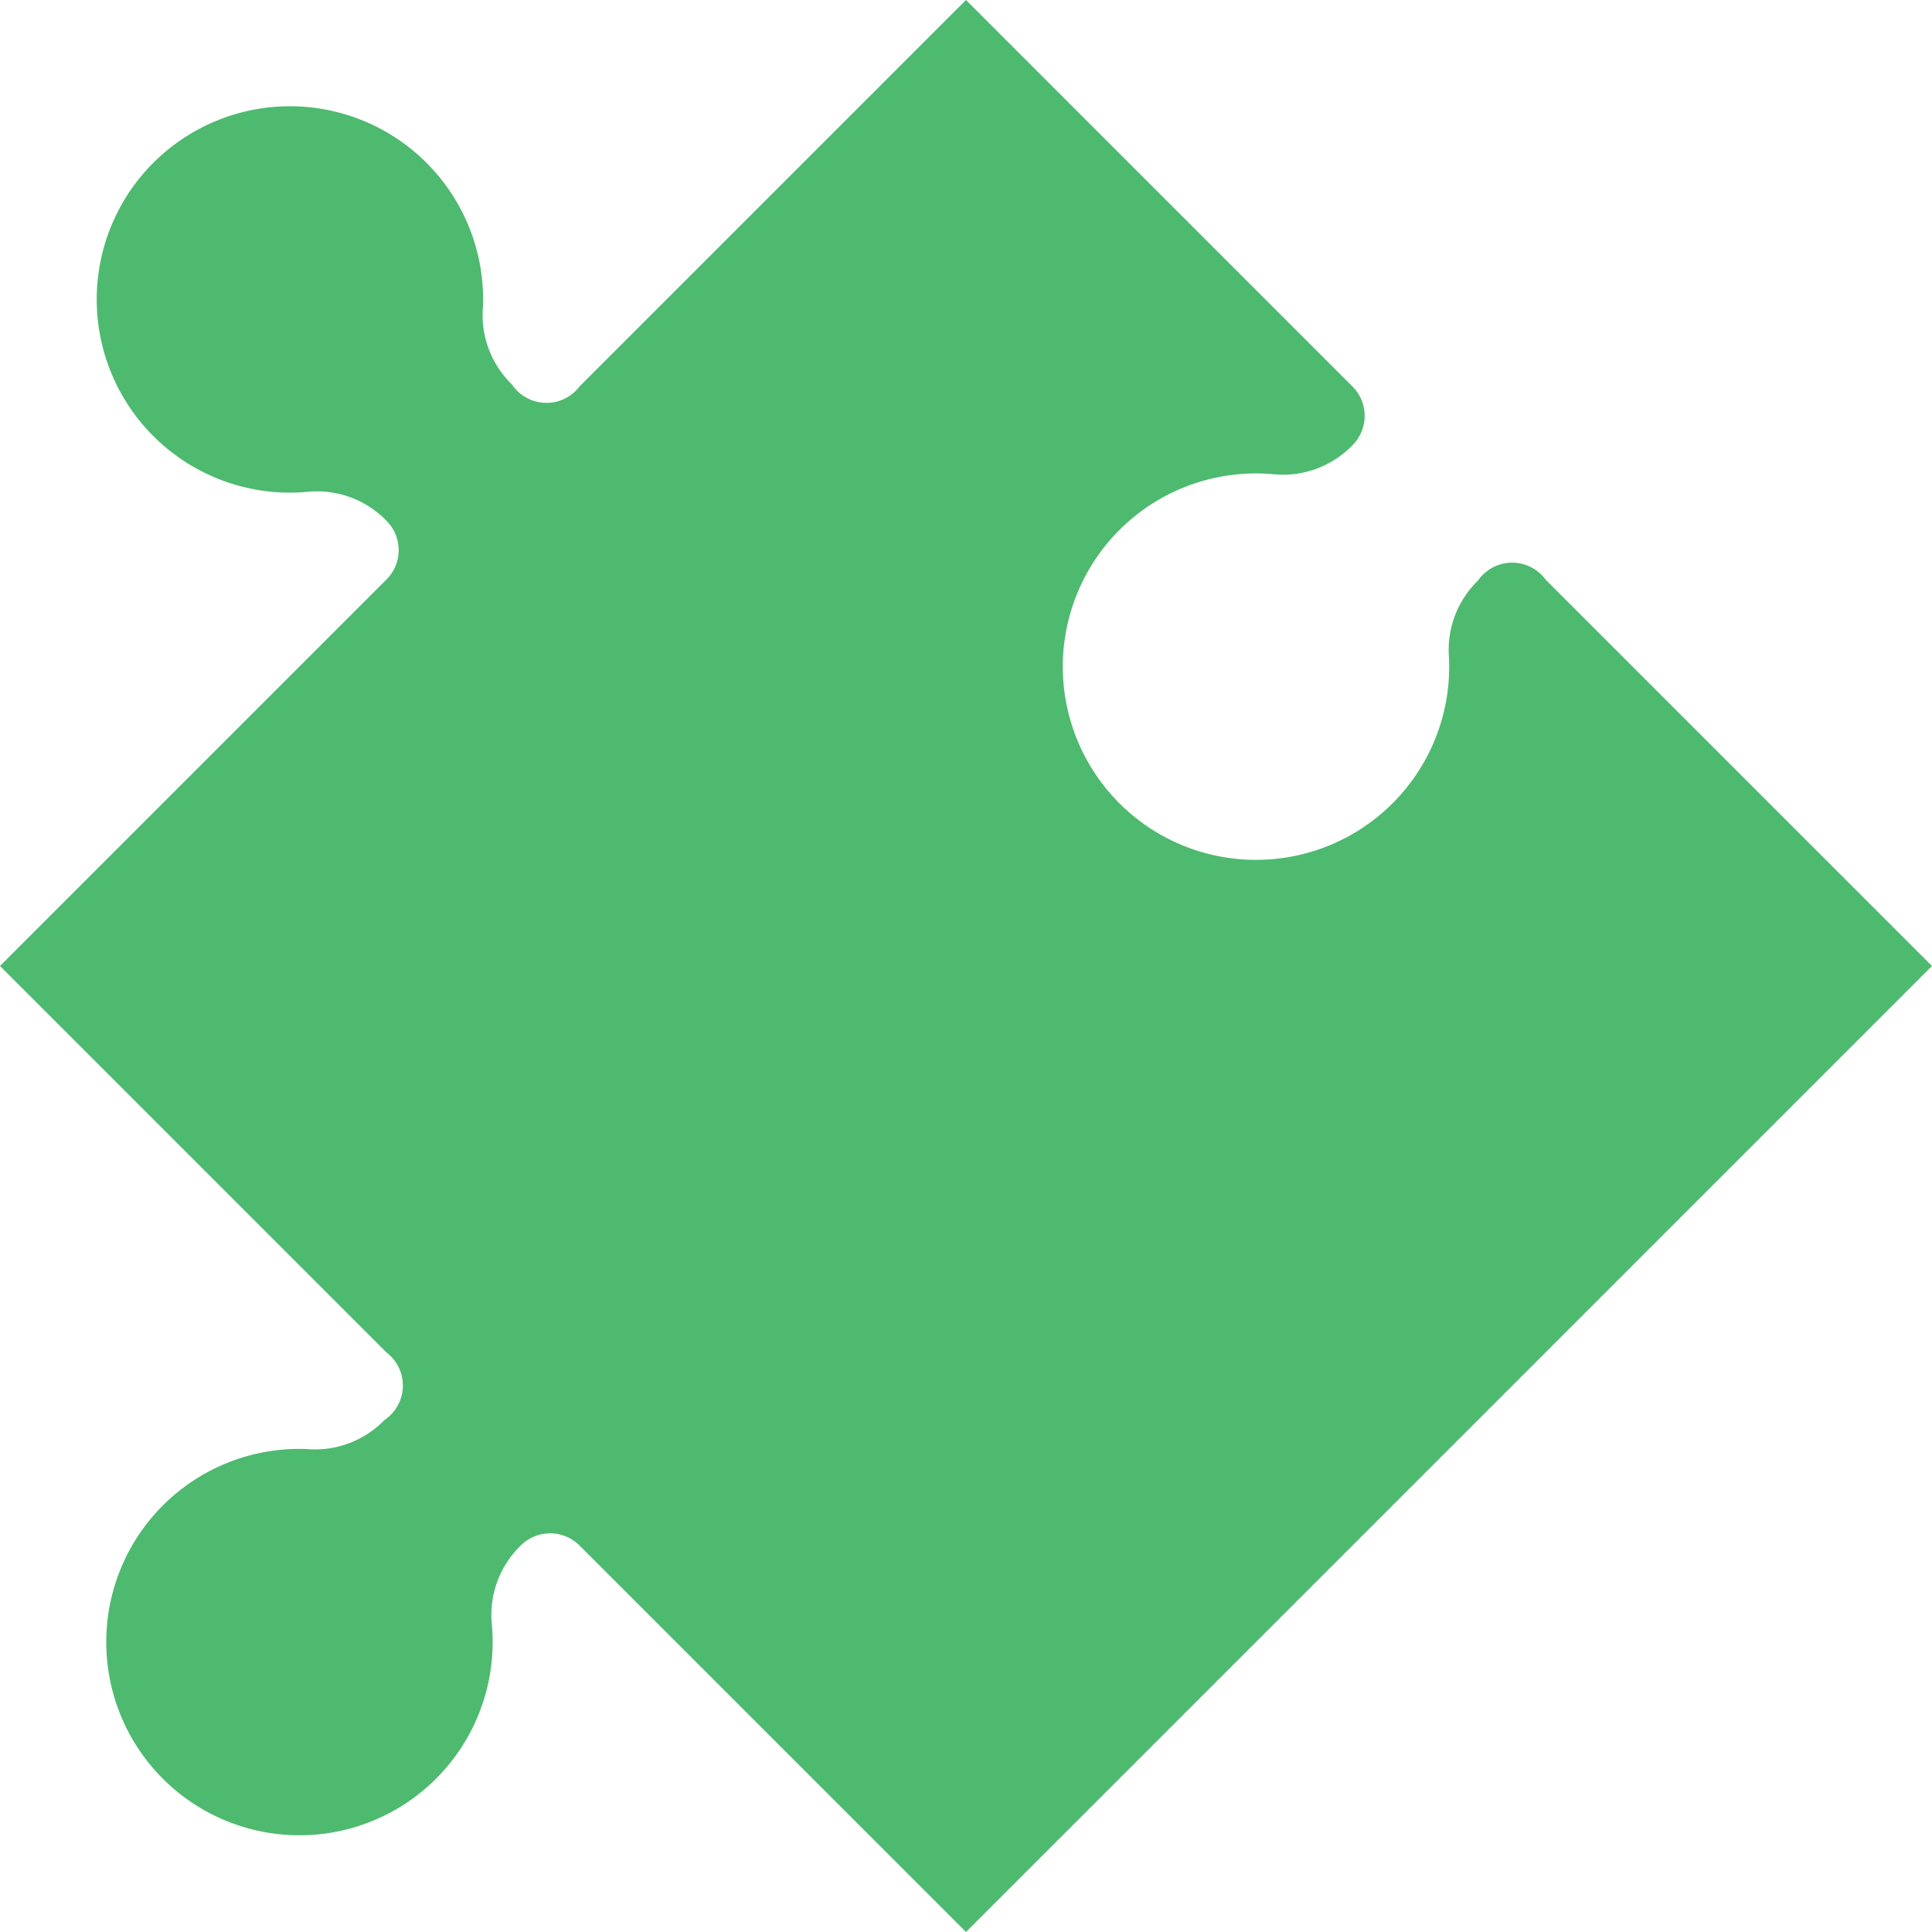 <svg id="Layer_1" data-name="Layer 1" xmlns="http://www.w3.org/2000/svg" viewBox="0 0 20 20"><defs><style>.cls-1{fill:#4eba6f;}</style></defs><path class="cls-1" d="M0,10,4,6a.43.43,0,0,0,0-.61l0,0a1,1,0,0,0-.8-.3A2,2,0,1,1,5,3.17a1,1,0,0,0,.3.81l0,0A.43.43,0,0,0,6,4l4-4,4,4a.43.43,0,0,1,0,.61l0,0a1,1,0,0,1-.81.3A2,2,0,1,0,15,6.81a1,1,0,0,1,.3-.8l0,0A.43.43,0,0,1,16,6l4,4L10,20,6,16a.43.43,0,0,0-.61,0l0,0a1,1,0,0,0-.3.8A2,2,0,1,1,3.17,15a1,1,0,0,0,.81-.3l0,0A.43.43,0,0,0,4,14Z"/></svg>